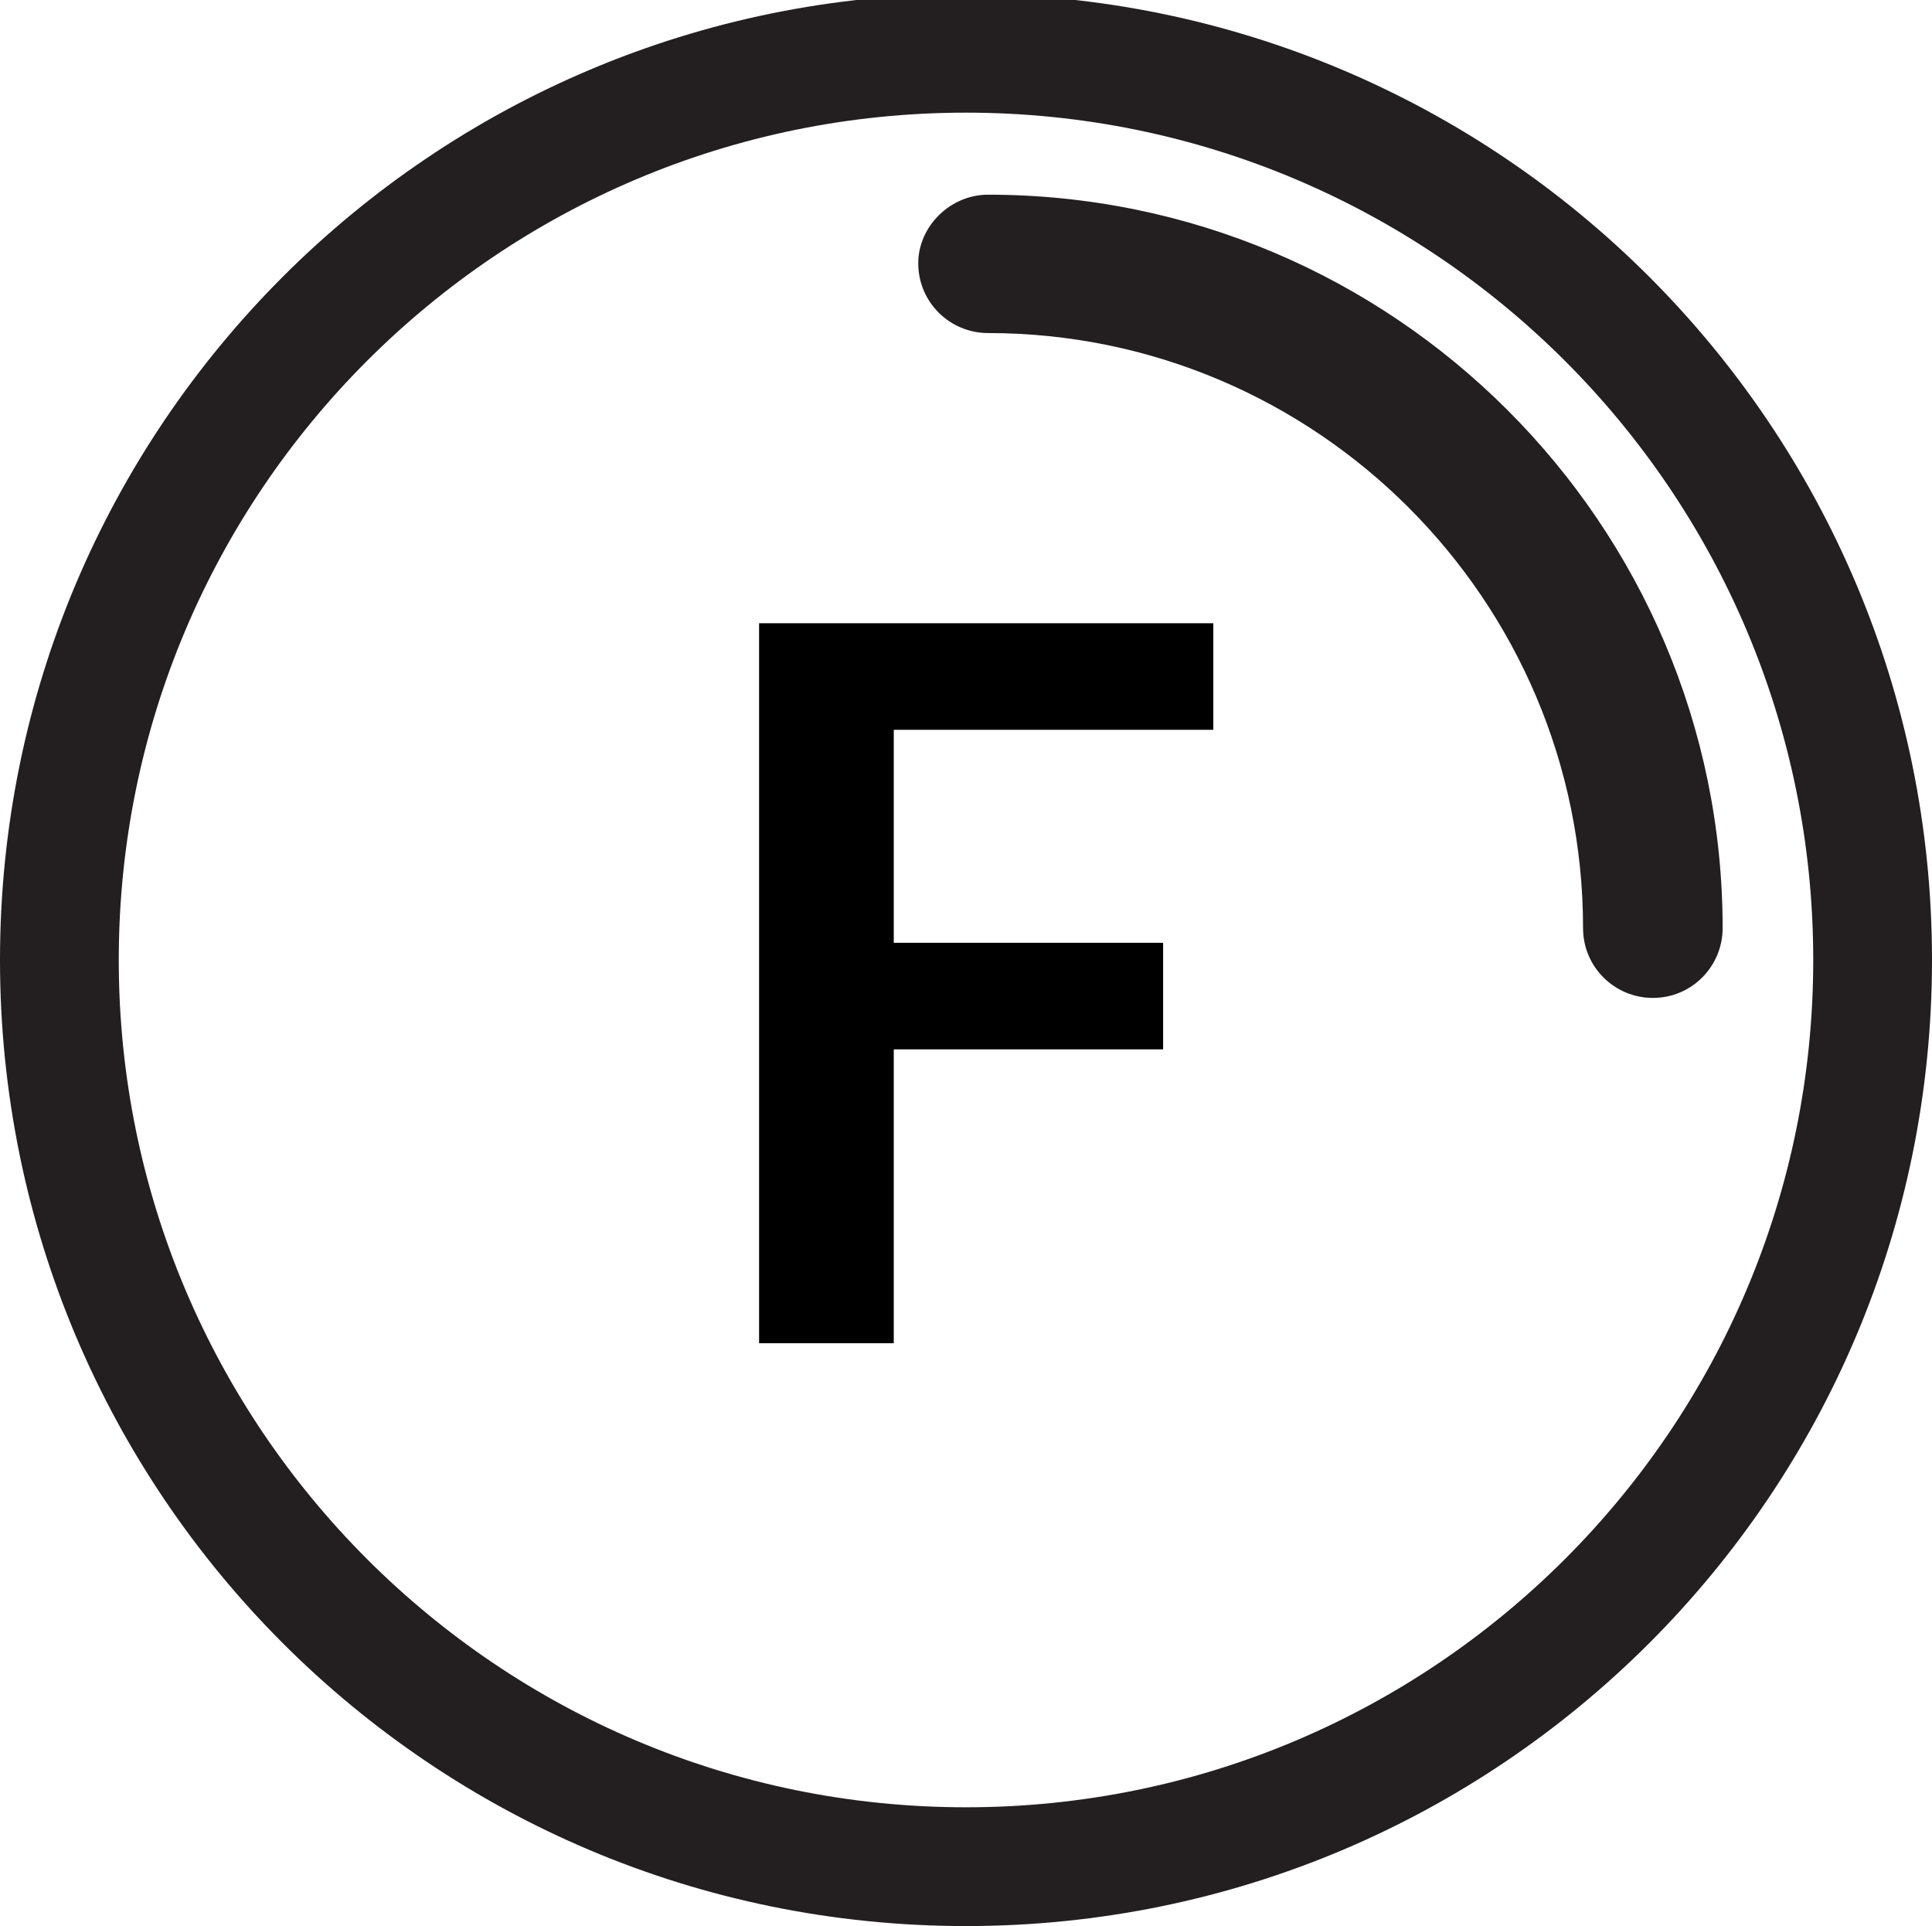 <?xml version="1.0" encoding="utf-8"?>
<!-- Generator: Adobe Illustrator 22.1.0, SVG Export Plug-In . SVG Version: 6.00 Build 0)  -->
<svg version="1.1" id="Layer_1" xmlns="http://www.w3.org/2000/svg" xmlns:xlink="http://www.w3.org/1999/xlink" x="0px" y="0px"
	 viewBox="0 0 157.8 157.3" style="enable-background:new 0 0 157.8 157.3;" xml:space="preserve">
<style type="text/css">
	.st0{fill:#231F20;}
	.st1{enable-background:new    ;}
</style>
<path class="st0" d="M78.9-0.5C35.3-0.5,0,34.8,0,78.4s35.3,78.9,78.9,78.9s78.9-35.3,78.9-78.9S122.5-0.5,78.9-0.5z M78.9,147.6
	c-38.2,0-69.2-31-69.2-69.2s31-69.2,69.2-69.2s69.2,31,69.2,69.2S117.1,147.6,78.9,147.6z"/>
<g>
	<path class="st0" d="M80.7,15.9c33.1,0,60,26.9,60,59.9c0,3.1-2.5,5.7-5.7,5.7c-3.1,0-5.7-2.5-5.7-5.7c0-26.8-21.8-48.6-48.6-48.6
		c-3.1,0-5.7-2.5-5.7-5.7C75,18.5,77.6,15.9,80.7,15.9z"/>
</g>
<g class="st1">
	<path d="M99.1,50.9v8.7H73v17.4h22v8.7H73v24H62V50.9H99.1z"/>
</g>
</svg>

